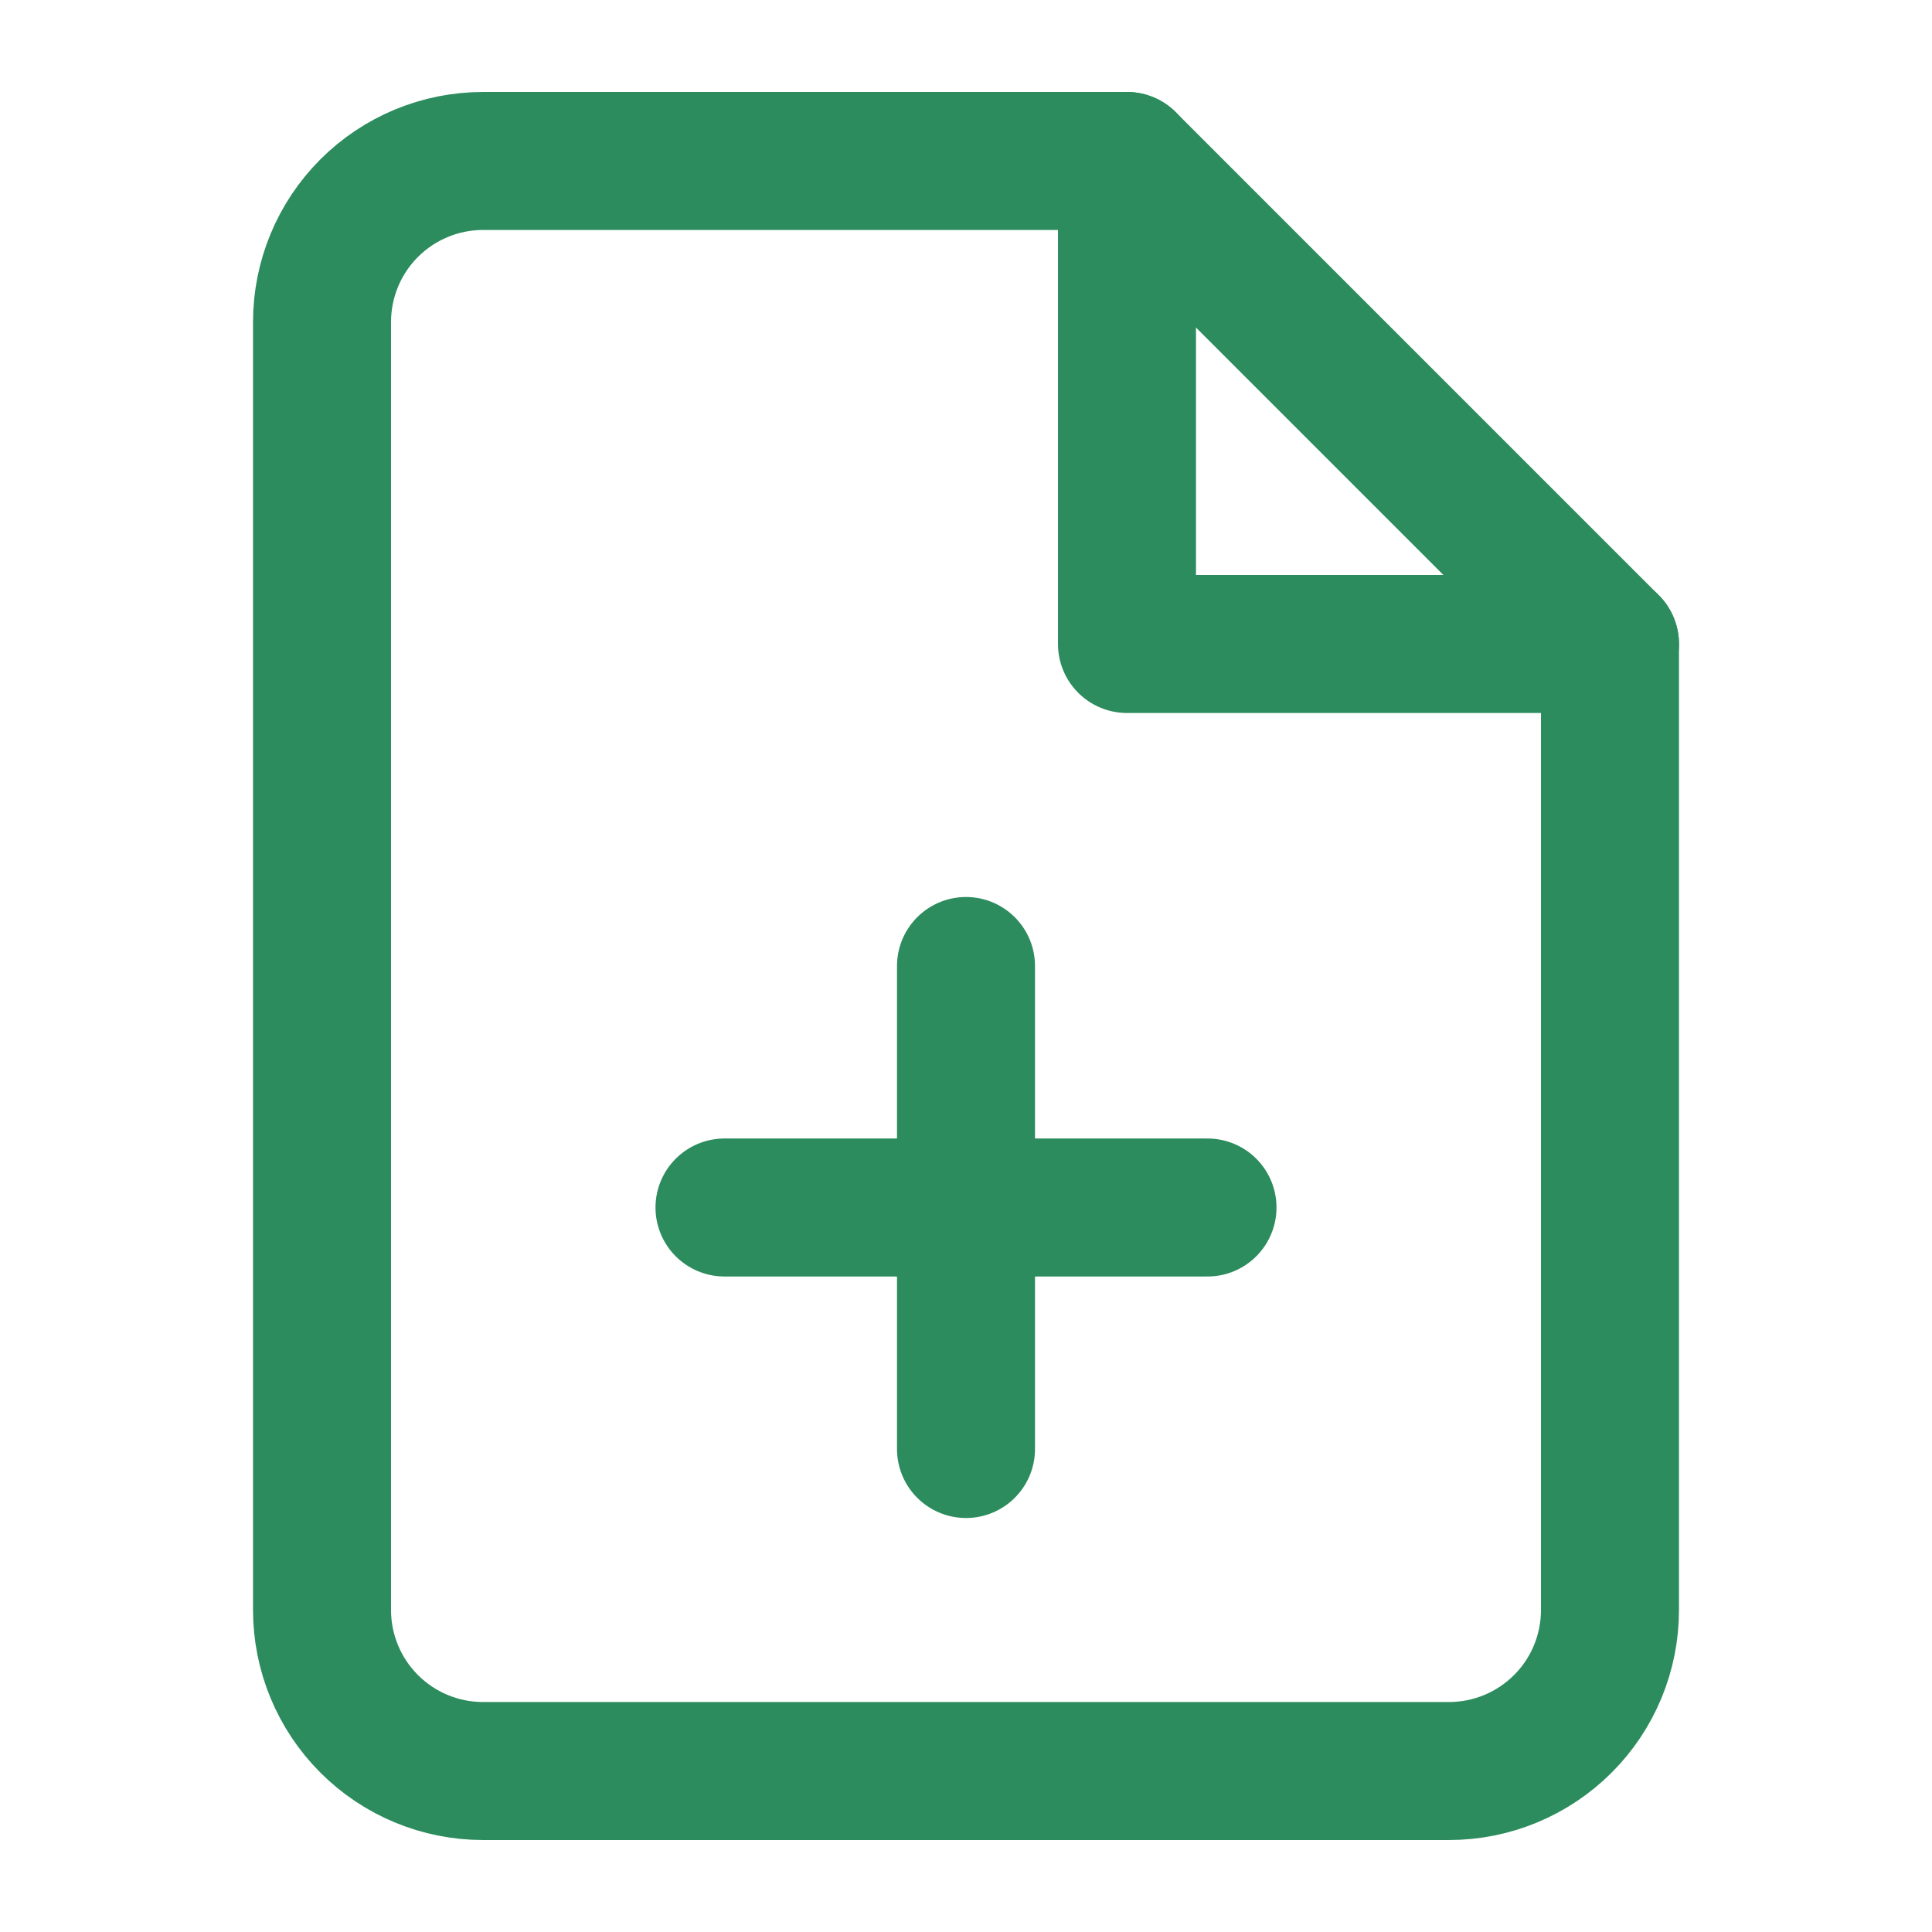 <svg width="28" height="28" viewBox="0 0 28 28" fill="none" xmlns="http://www.w3.org/2000/svg">
<path d="M16.333 2.333H7C6.381 2.333 5.788 2.579 5.35 3.017C4.913 3.454 4.667 4.048 4.667 4.667V23.333C4.667 23.952 4.913 24.546 5.35 24.983C5.788 25.421 6.381 25.667 7 25.667H21C21.619 25.667 22.212 25.421 22.65 24.983C23.088 24.546 23.333 23.952 23.333 23.333V9.333L16.333 2.333Z" stroke="#2C8C5D" stroke-width="2" stroke-linecap="round" stroke-linejoin="round"/>
<path d="M16.333 2.333V9.333H23.333" stroke="#2C8C5D" stroke-width="2" stroke-linecap="round" stroke-linejoin="round"/>
<path d="M14 21V14" stroke="#2C8C5D" stroke-width="2" stroke-linecap="round" stroke-linejoin="round"/>
<path d="M10.5 17.5H17.5" stroke="#2C8C5D" stroke-width="2" stroke-linecap="round" stroke-linejoin="round"/>
</svg>
